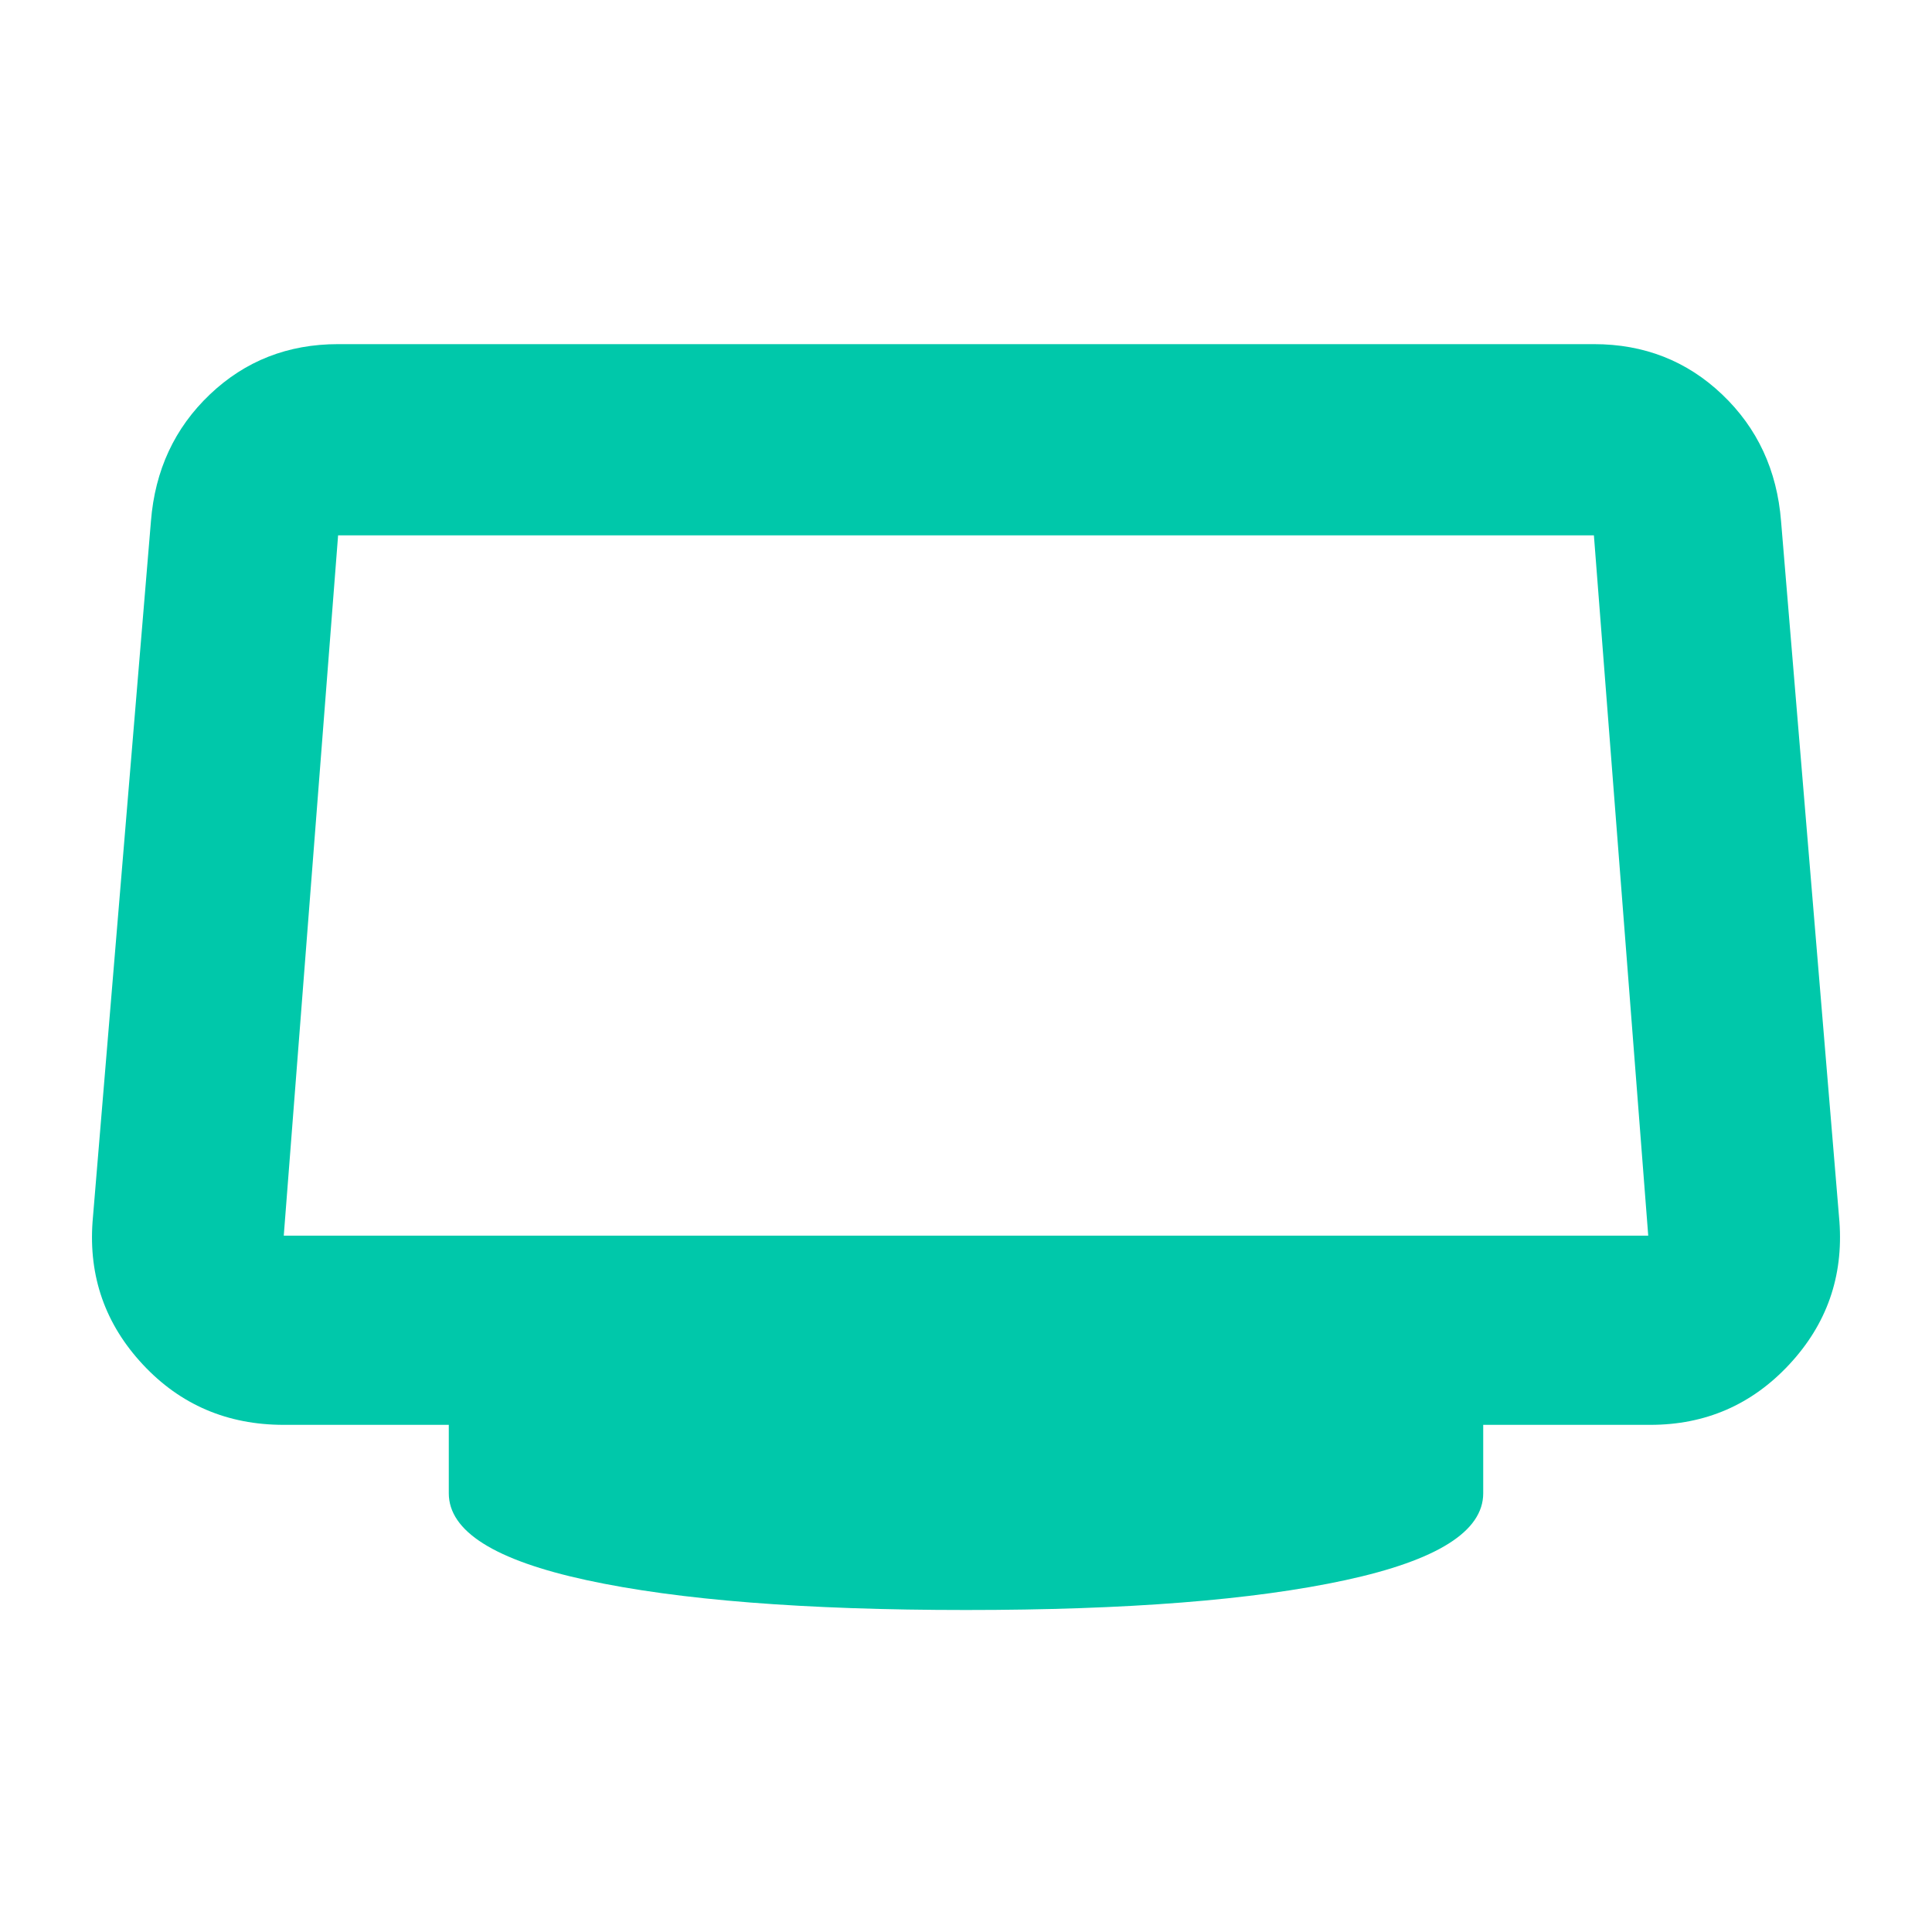 <svg xmlns="http://www.w3.org/2000/svg" height="48" viewBox="0 -960 960 960" width="48"><path fill="rgb(0, 200, 170)" d="M480-160q-120 0-188.5-14.83Q223-189.65 223-218v-34h-82q-42.08 0-70.04-30Q43-312 46-353l29-348q3-38 29.28-63T168-789h624q37.44 0 63.72 25T885-701l29 348q3 41-24.93 71T820-252h-83v34q0 28.35-68.5 43.17Q600-160 480-160ZM141-346h678l-27-348H168l-27 348Zm339-174Z"/></svg>